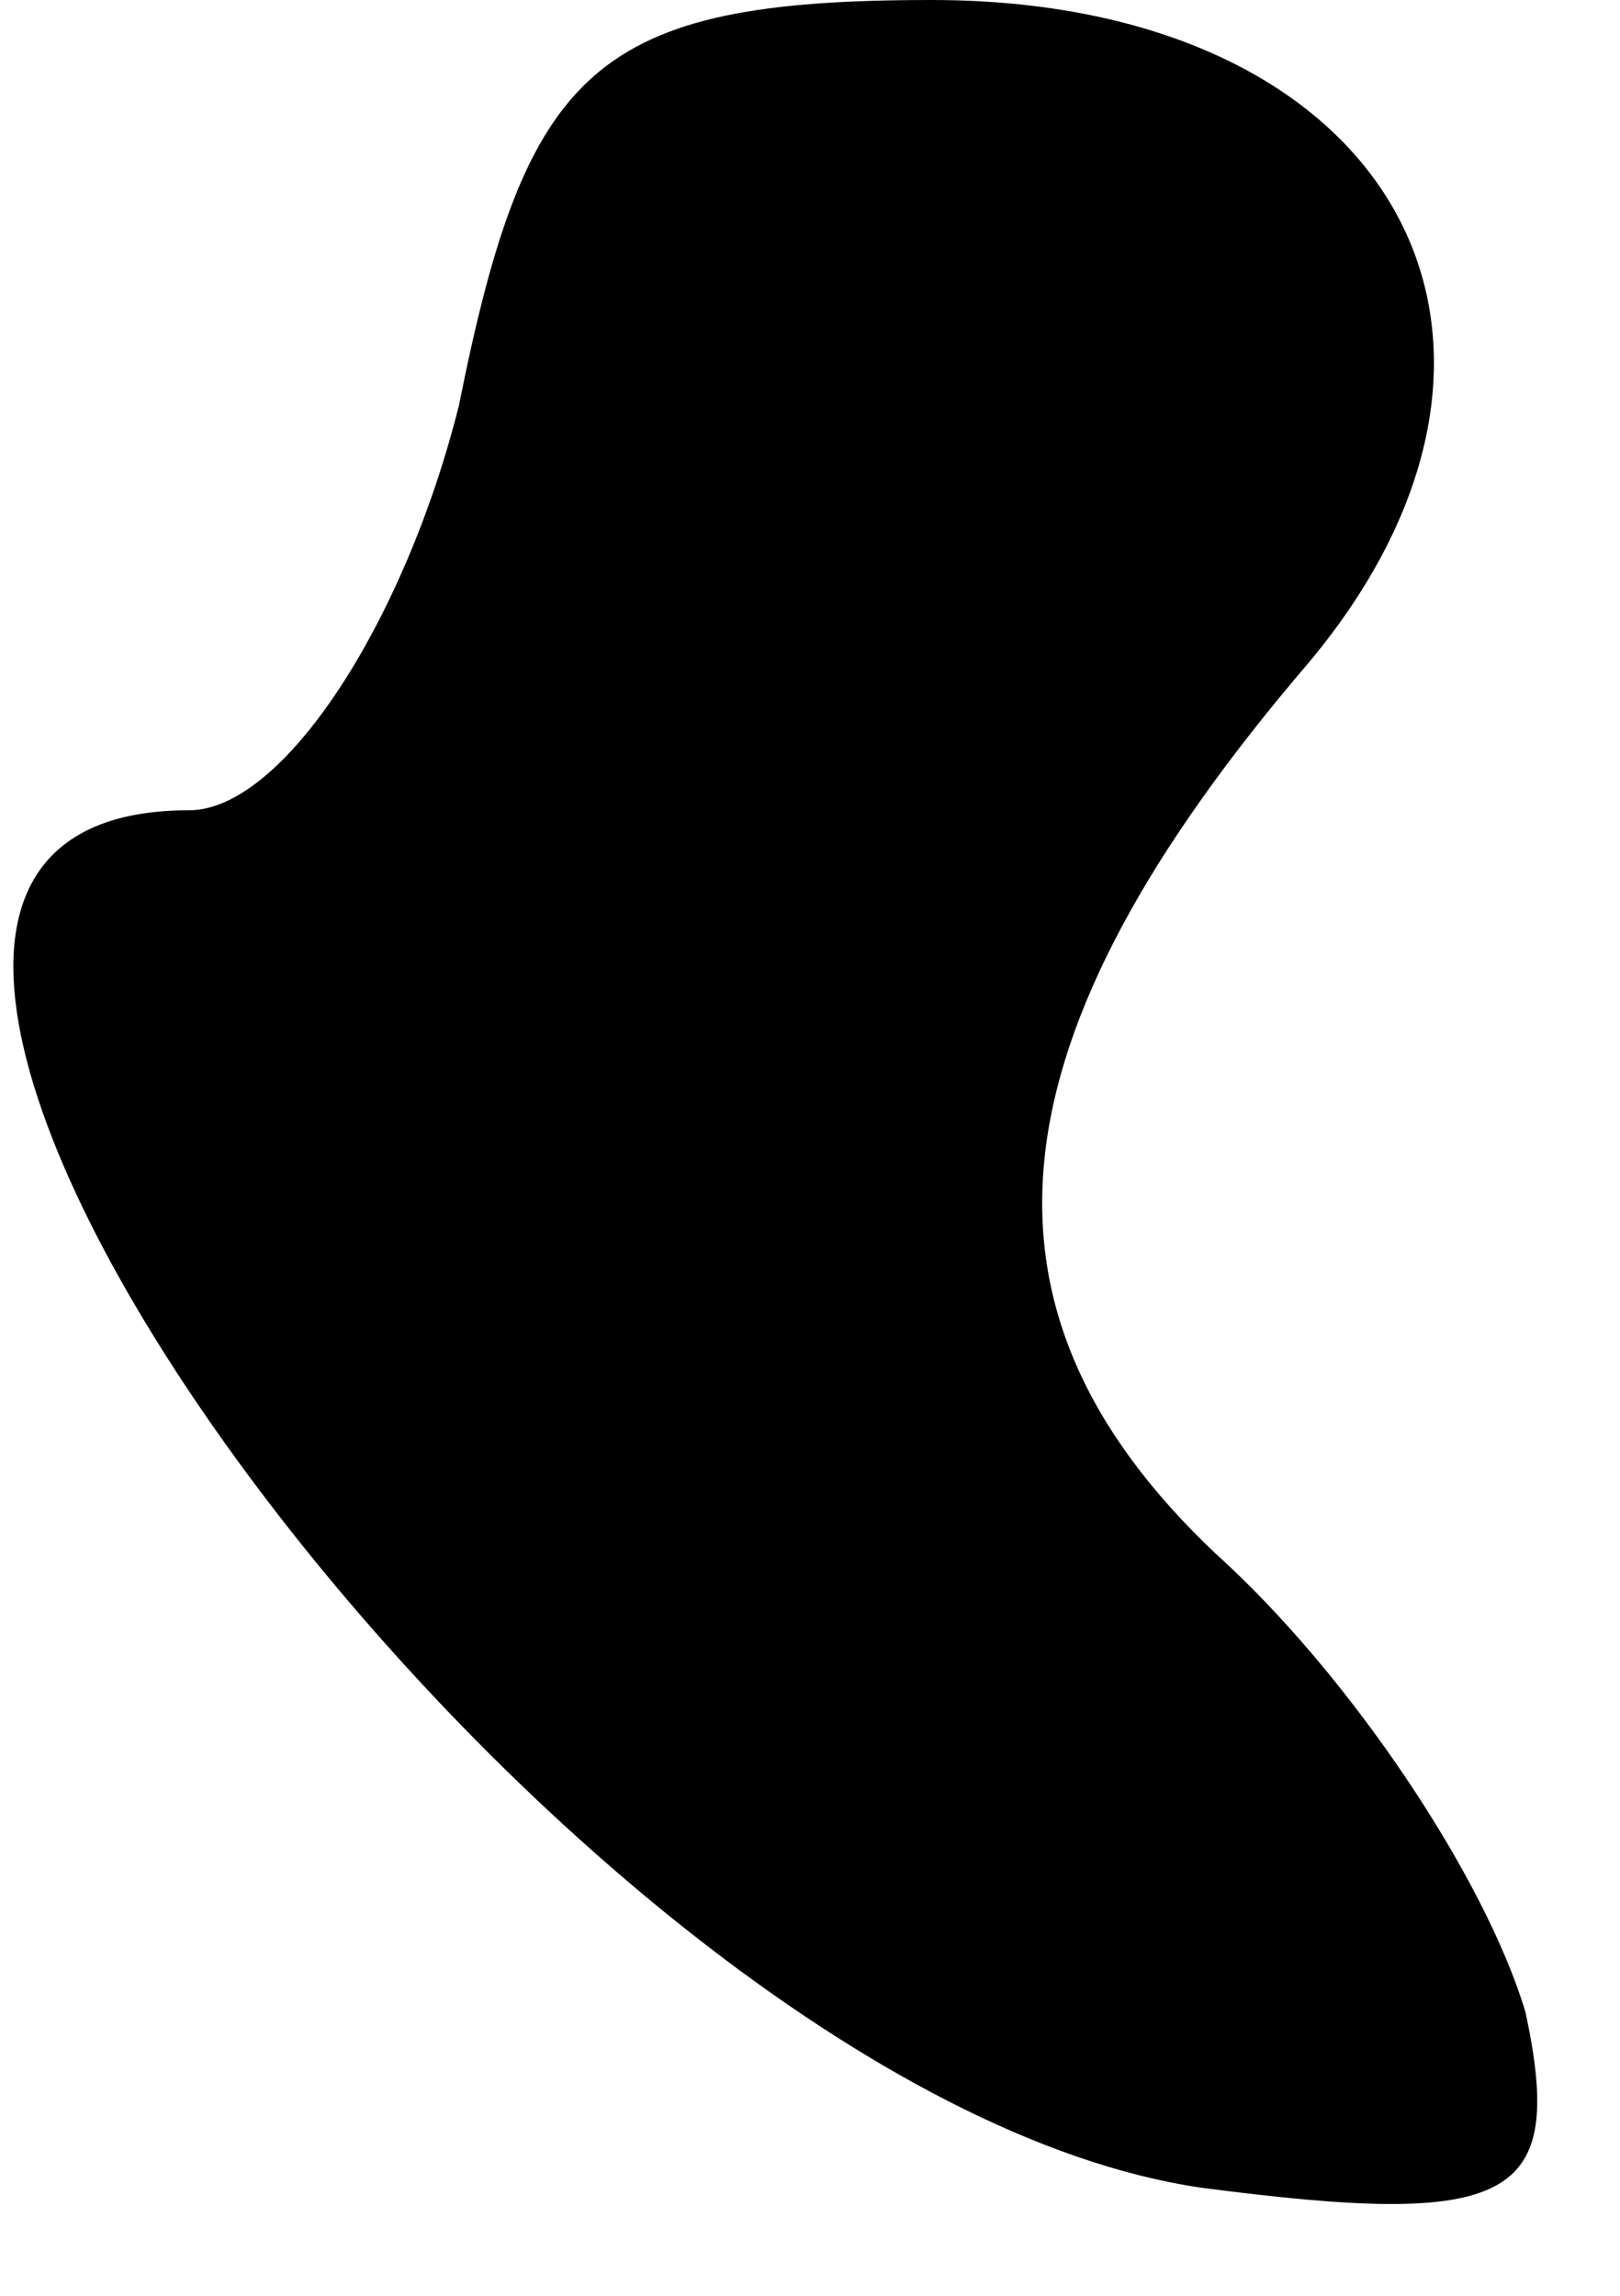 <?xml version="1.0" standalone="no"?>
<!DOCTYPE svg PUBLIC "-//W3C//DTD SVG 20010904//EN"
 "http://www.w3.org/TR/2001/REC-SVG-20010904/DTD/svg10.dtd">
<svg version="1.0" xmlns="http://www.w3.org/2000/svg"
 width="12pt" height="17pt" viewBox="0 0 12 17"
 preserveAspectRatio="xMidYMid meet">
<g transform="translate(0,17) scale(0.1,-0.1)"
fill="#000000" stroke="none">
<path fill="#000000" stroke="none" d="M34 140 c-4 -16 -13 -30 -20 -30 -42 0
27 -95 75 -102 23 -3 27 -1 24 13 -3 10 -13 25 -23 34 -19 18 -17 38 7 66 20
24 6 49 -28 49 -25 0 -30 -5 -35 -30z"/>
</g>
</svg>
